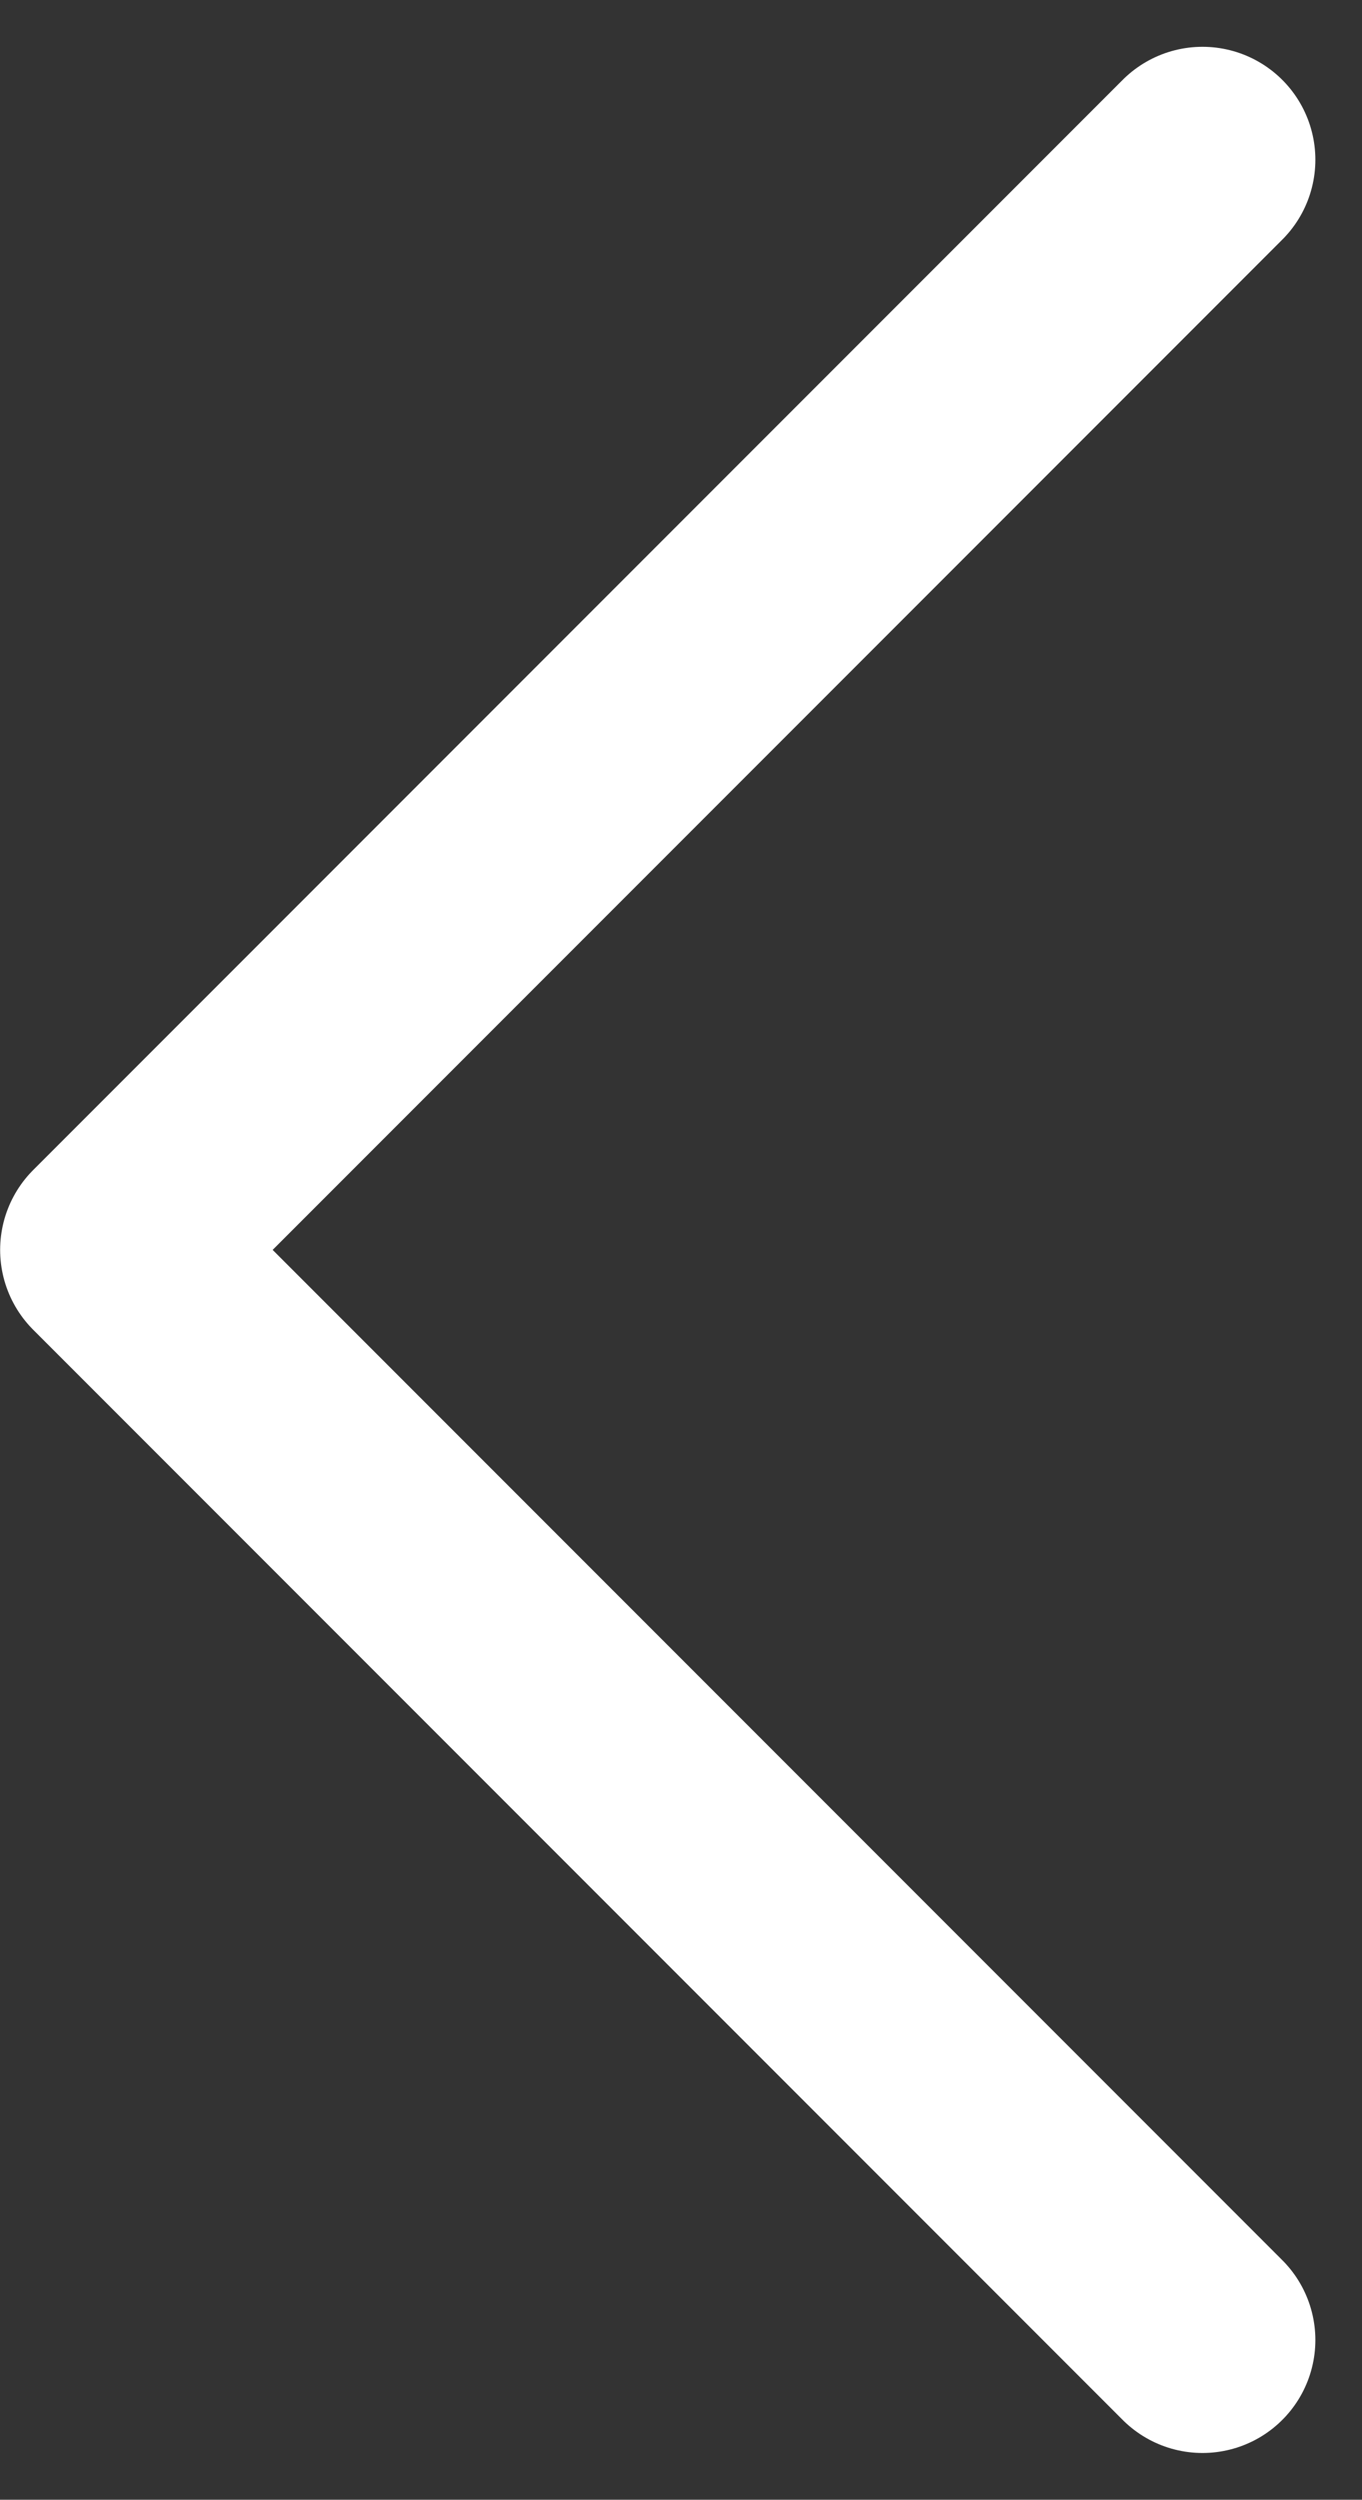 <svg xmlns="http://www.w3.org/2000/svg" width="30.165" height="55.329" viewBox="0 0 30.165 55.329">
  <rect x="0" y="0" width="30.165" height="55.329" fill="#333333" stroke="none"/>
  <path id="Path_237" data-name="Path 237" d="M820.6,3785.5l-24.129,24.129,24.129,24.129" transform="translate(-793.968 -3781.964)" fill="none" stroke="#fff" stroke-linecap="round" stroke-linejoin="round" stroke-width="5"/>
</svg>
